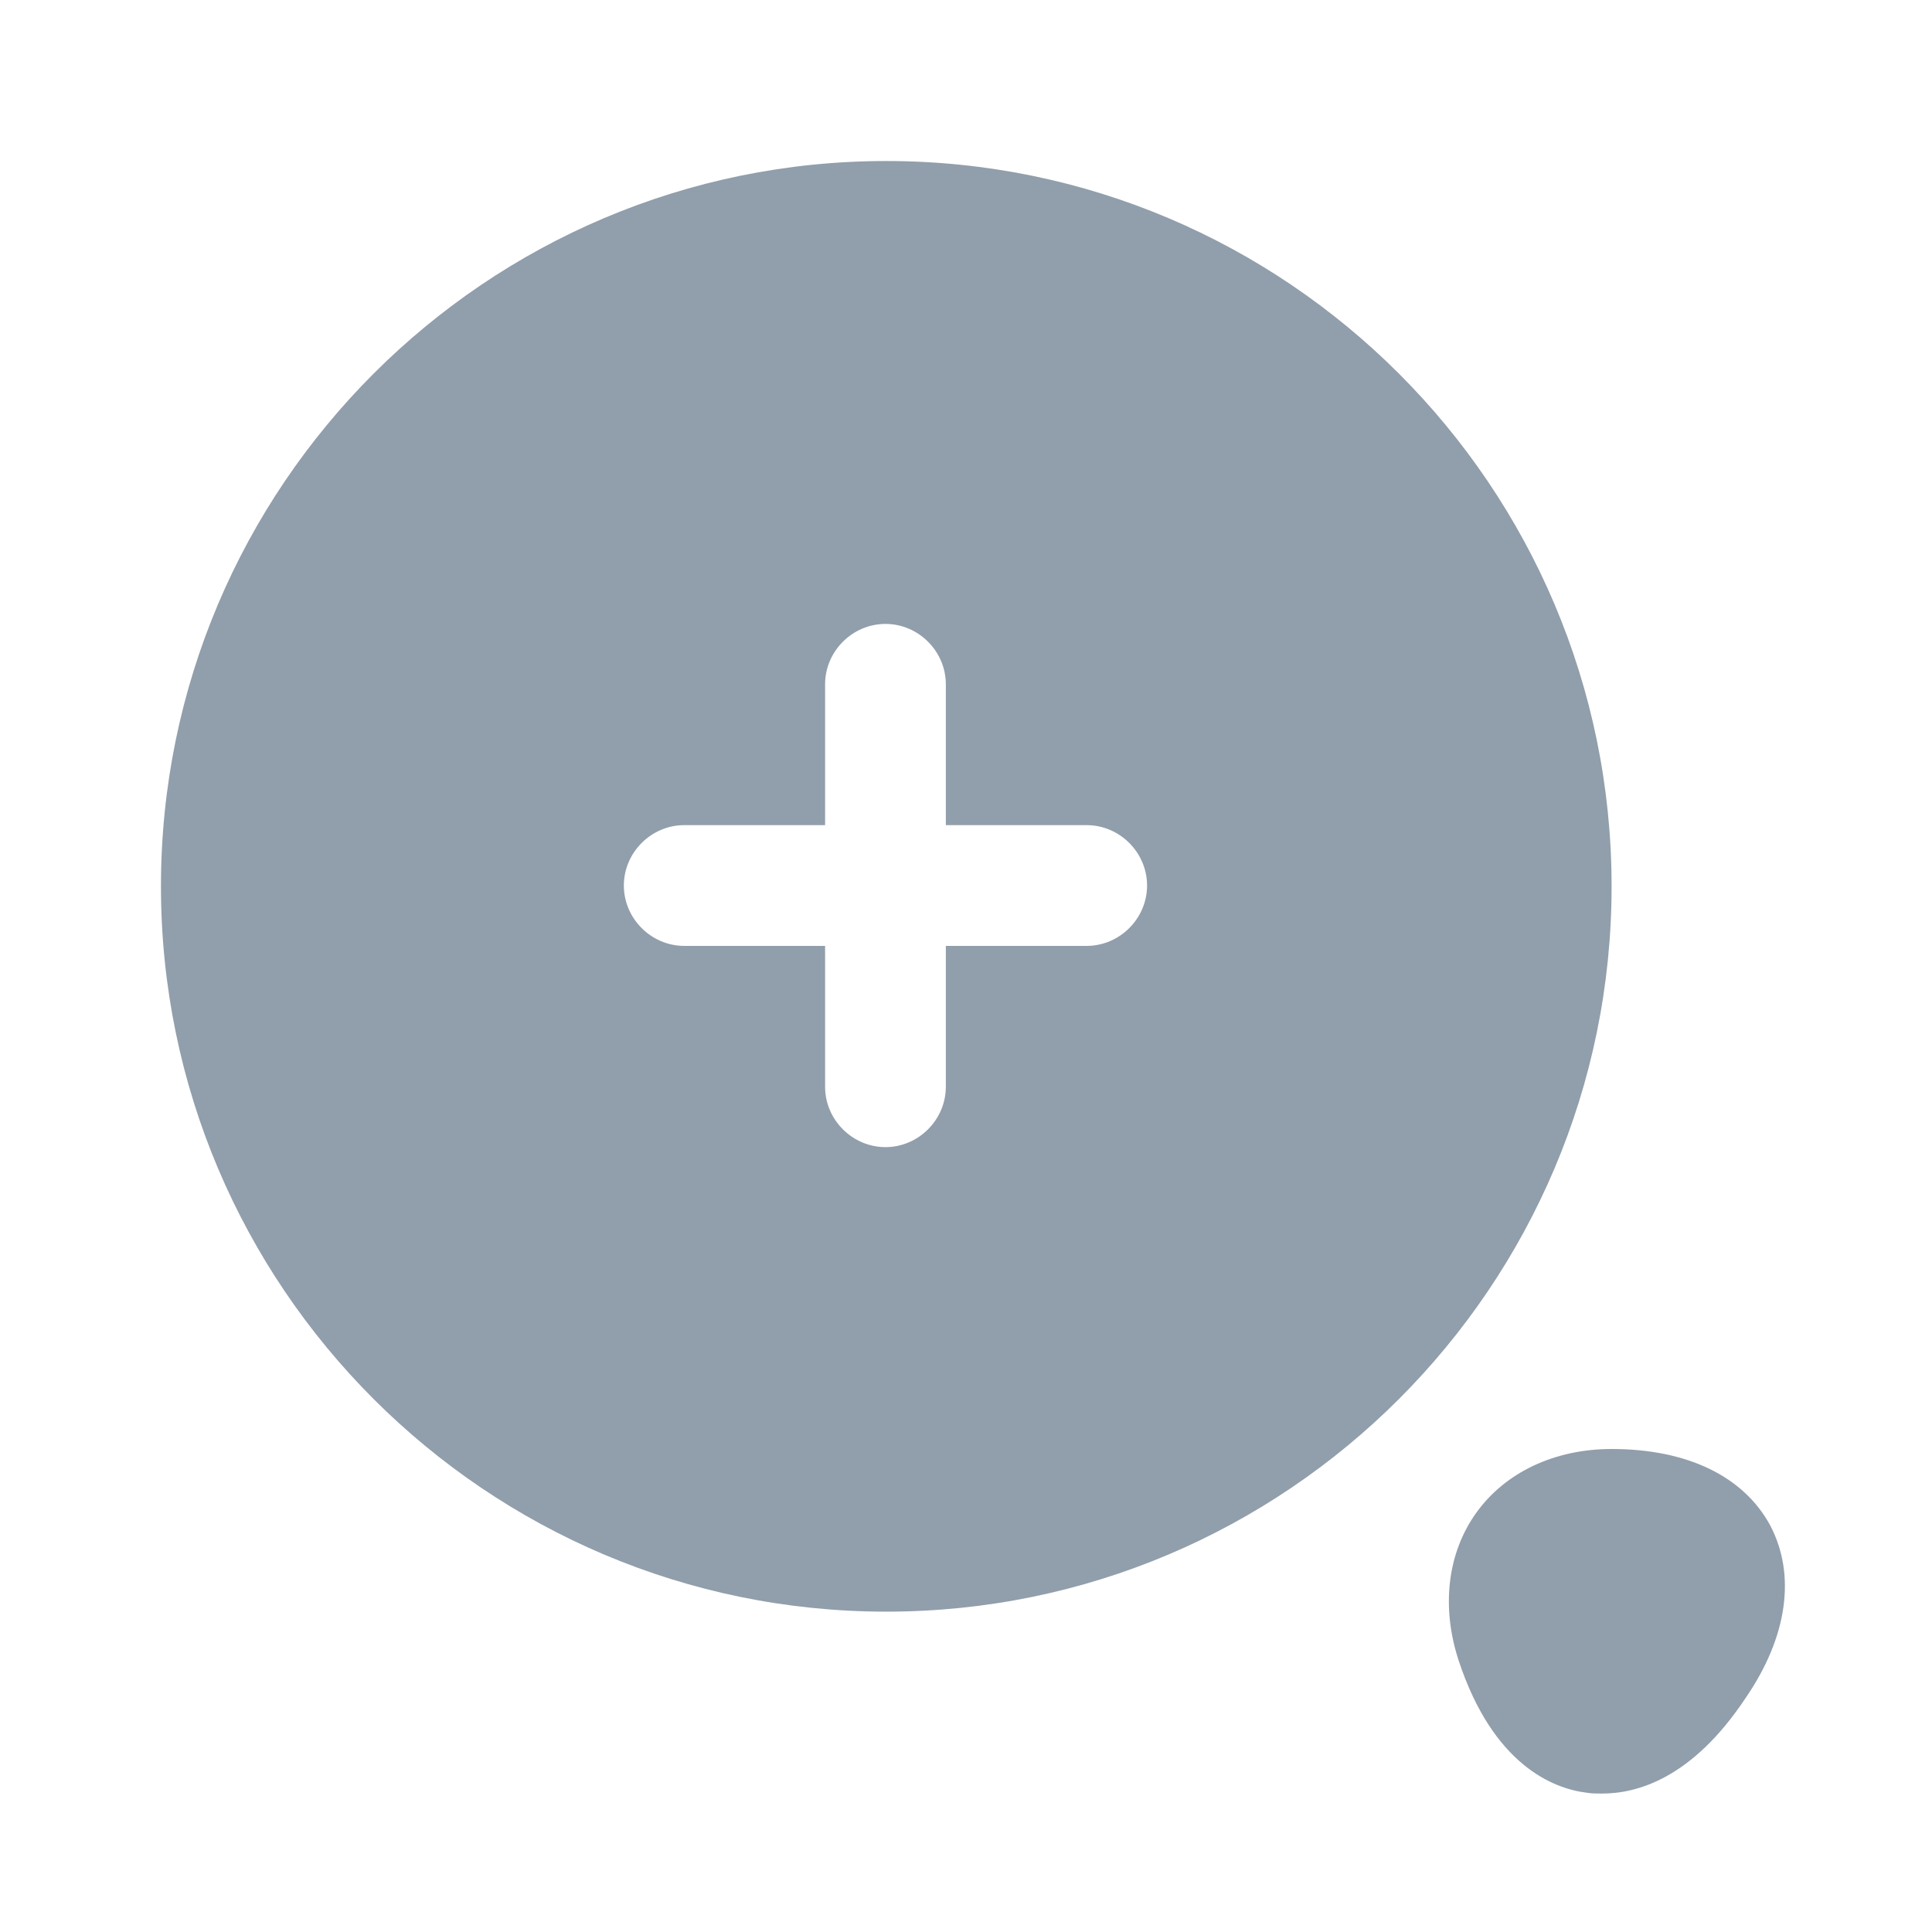<svg width="32" height="32" viewBox="0 0 32 32" fill="none" xmlns="http://www.w3.org/2000/svg">
<g id="search-zoom-in">
<path id="Vector" d="M14.679 2.667C8.053 2.667 2.666 8.054 2.666 14.68C2.666 21.307 8.053 26.694 14.679 26.694C21.306 26.694 26.693 21.307 26.693 14.68C26.693 8.054 21.306 2.667 14.679 2.667ZM17.999 15.667H15.666V18C15.666 18.547 15.213 19 14.666 19C14.119 19 13.666 18.547 13.666 18V15.667H11.333C10.786 15.667 10.333 15.214 10.333 14.667C10.333 14.12 10.786 13.667 11.333 13.667H13.666V11.334C13.666 10.787 14.119 10.334 14.666 10.334C15.213 10.334 15.666 10.787 15.666 11.334V13.667H17.999C18.546 13.667 18.999 14.12 18.999 14.667C18.999 15.214 18.546 15.667 17.999 15.667Z" fill="#919EAB"/>
<path id="Vector_2" d="M29.321 25.267C28.881 24.453 27.947 24 26.694 24C25.747 24 24.934 24.387 24.454 25.053C23.974 25.72 23.867 26.613 24.161 27.507C24.734 29.24 25.734 29.627 26.281 29.693C26.361 29.707 26.441 29.707 26.534 29.707C27.121 29.707 28.027 29.453 28.907 28.133C29.614 27.107 29.747 26.08 29.321 25.267Z" fill="#919EAB"/>
</g>
</svg>
